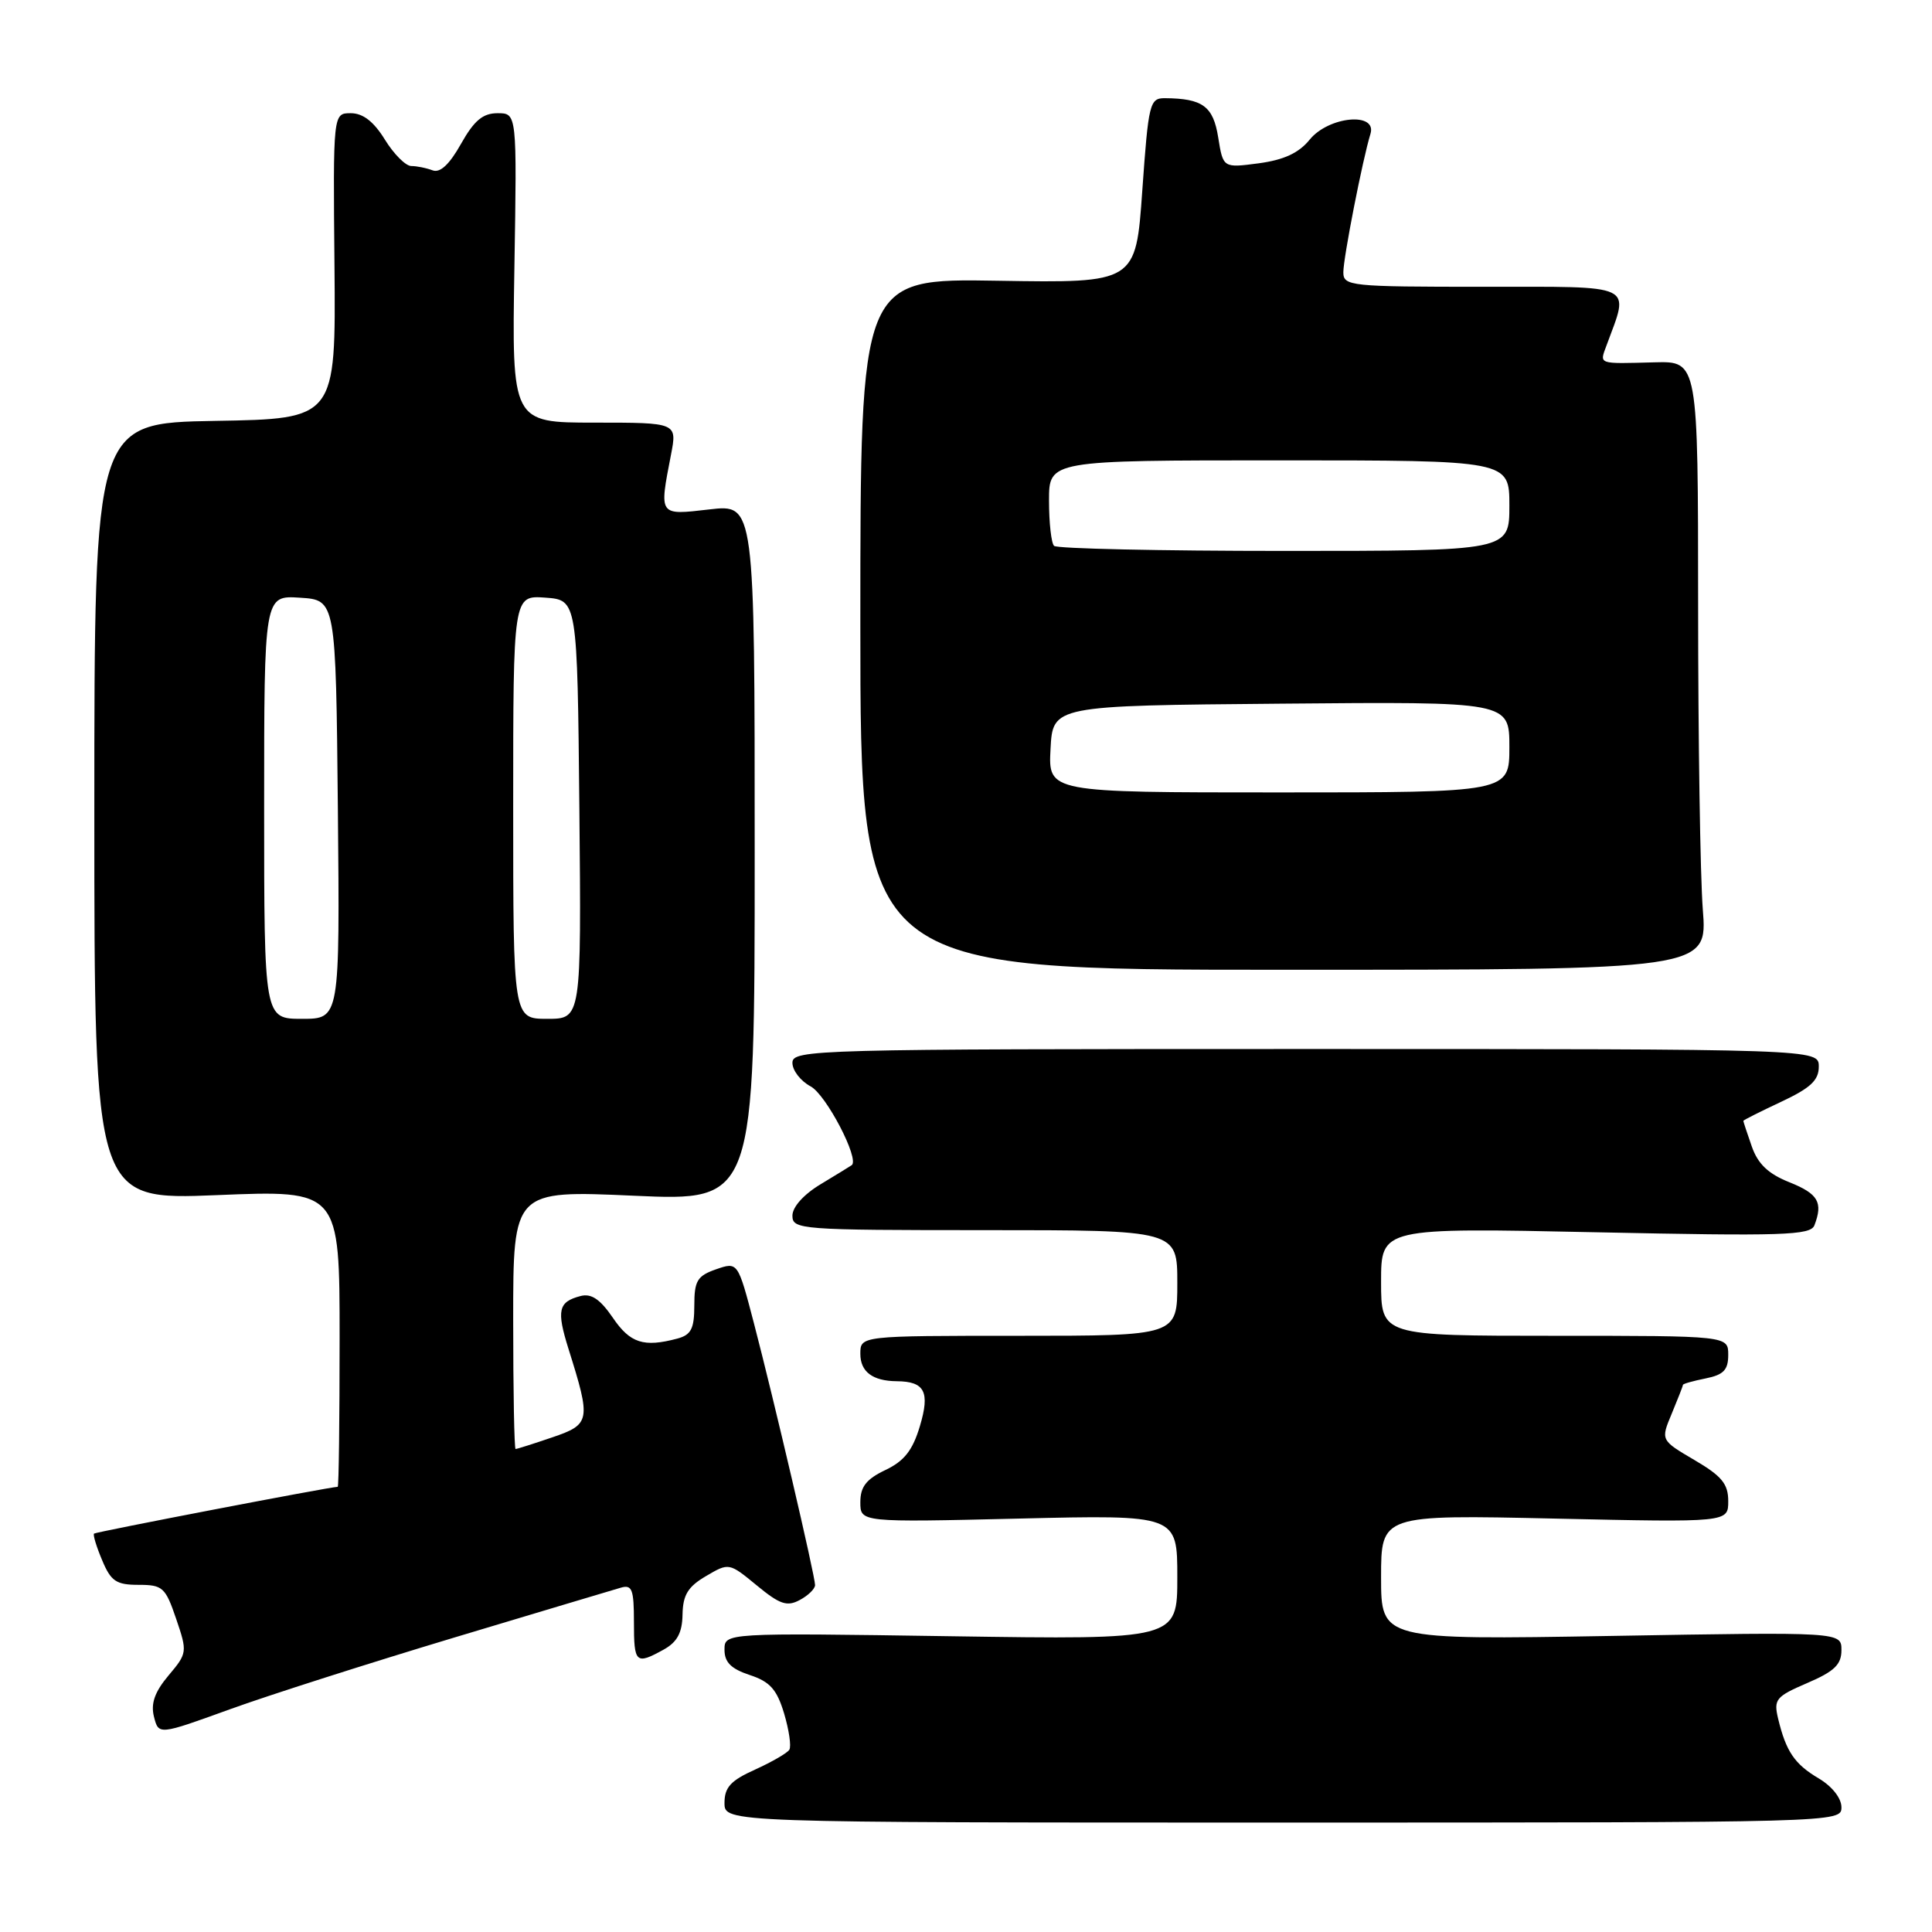 <?xml version="1.0" encoding="UTF-8" standalone="no"?>
<!DOCTYPE svg PUBLIC "-//W3C//DTD SVG 1.1//EN" "http://www.w3.org/Graphics/SVG/1.1/DTD/svg11.dtd" >
<svg xmlns="http://www.w3.org/2000/svg" xmlns:xlink="http://www.w3.org/1999/xlink" version="1.1" viewBox="0 0 256 256">
 <g >
 <path fill="currentColor"
d=" M 244.00 239.47 C 244.00 238.27 242.77 236.71 241.01 235.66 C 237.79 233.76 236.66 232.09 235.61 227.73 C 235.00 225.17 235.31 224.80 239.47 223.01 C 243.06 221.47 244.00 220.57 244.00 218.65 C 244.00 216.24 244.00 216.24 213.50 216.77 C 183.00 217.29 183.00 217.29 183.00 209.00 C 183.00 200.71 183.00 200.71 206.00 201.22 C 229.00 201.73 229.00 201.73 229.00 198.91 C 229.00 196.62 228.15 195.59 224.52 193.46 C 220.04 190.83 220.04 190.83 221.52 187.30 C 222.33 185.35 223.00 183.64 223.00 183.50 C 223.00 183.36 224.35 182.98 226.00 182.65 C 228.38 182.17 229.00 181.53 229.00 179.53 C 229.00 177.00 229.00 177.00 206.00 177.00 C 183.00 177.00 183.00 177.00 183.00 169.84 C 183.00 162.68 183.00 162.68 211.42 163.28 C 236.30 163.81 239.90 163.69 240.42 162.36 C 241.58 159.32 240.93 158.19 237.12 156.66 C 234.30 155.54 232.93 154.23 232.12 151.91 C 231.50 150.14 231.00 148.62 231.00 148.52 C 231.00 148.42 233.25 147.29 236.00 146.00 C 239.90 144.17 241.00 143.15 241.00 141.33 C 241.00 139.00 241.00 139.00 173.00 139.00 C 107.76 139.00 105.00 139.07 105.00 140.83 C 105.00 141.84 106.08 143.24 107.41 143.95 C 109.47 145.05 113.92 153.59 112.86 154.39 C 112.66 154.53 110.81 155.67 108.75 156.91 C 106.50 158.26 105.00 159.93 105.00 161.08 C 105.00 162.92 106.03 163.00 130.50 163.00 C 156.00 163.00 156.00 163.00 156.00 170.00 C 156.00 177.00 156.00 177.00 135.00 177.00 C 114.00 177.00 114.00 177.00 114.00 179.39 C 114.00 181.77 115.63 182.99 118.83 183.02 C 122.54 183.05 123.25 184.43 121.89 188.97 C 120.93 192.18 119.82 193.60 117.31 194.79 C 114.78 196.00 114.00 197.00 114.00 199.05 C 114.00 201.72 114.00 201.72 135.00 201.22 C 156.00 200.72 156.00 200.72 156.00 208.99 C 156.00 217.26 156.00 217.26 126.00 216.81 C 96.00 216.36 96.00 216.36 96.00 218.60 C 96.00 220.26 96.87 221.13 99.35 221.95 C 102.03 222.83 102.94 223.86 103.90 227.05 C 104.55 229.24 104.87 231.40 104.59 231.85 C 104.32 232.29 102.27 233.47 100.05 234.48 C 96.82 235.93 96.00 236.83 96.00 238.90 C 96.00 241.50 96.00 241.50 170.00 241.50 C 243.75 241.50 244.00 241.49 244.00 239.47 Z  M 60.17 216.99 C 71.35 213.63 81.29 210.66 82.25 210.38 C 83.75 209.94 84.00 210.58 84.00 214.93 C 84.00 220.40 84.24 220.62 87.94 218.58 C 89.74 217.58 90.40 216.35 90.44 213.92 C 90.49 211.33 91.16 210.24 93.55 208.84 C 96.59 207.05 96.61 207.06 100.27 210.07 C 103.32 212.59 104.29 212.92 105.97 212.01 C 107.09 211.42 108.00 210.52 108.00 210.03 C 108.00 208.82 102.56 185.52 99.90 175.34 C 97.77 167.19 97.77 167.19 94.88 168.19 C 92.39 169.06 92.00 169.71 92.00 172.98 C 92.00 176.06 91.58 176.88 89.75 177.37 C 85.30 178.56 83.49 177.98 81.20 174.60 C 79.52 172.15 78.35 171.36 76.93 171.73 C 73.97 172.50 73.72 173.61 75.34 178.77 C 78.33 188.27 78.24 188.73 73.17 190.46 C 70.68 191.31 68.50 192.00 68.32 192.00 C 68.14 192.00 68.00 184.29 68.00 174.86 C 68.00 157.72 68.00 157.72 84.00 158.44 C 100.00 159.16 100.00 159.16 100.00 112.98 C 100.00 66.80 100.00 66.80 94.00 67.50 C 87.25 68.28 87.33 68.40 88.91 60.25 C 89.73 56.00 89.73 56.00 78.78 56.00 C 67.82 56.00 67.82 56.00 68.16 35.50 C 68.50 15.00 68.50 15.00 65.93 15.00 C 63.98 15.00 62.83 15.96 61.08 19.07 C 59.55 21.80 58.31 22.95 57.32 22.57 C 56.50 22.26 55.23 22.00 54.50 22.00 C 53.76 22.00 52.19 20.43 51.00 18.50 C 49.52 16.10 48.09 15.00 46.48 15.00 C 44.13 15.00 44.13 15.00 44.32 35.25 C 44.50 55.50 44.50 55.50 28.50 55.77 C 12.50 56.05 12.50 56.05 12.50 107.53 C 12.50 159.02 12.50 159.02 28.75 158.36 C 45.00 157.69 45.00 157.69 45.00 177.34 C 45.00 188.16 44.89 197.00 44.75 197.01 C 43.63 197.04 12.68 202.99 12.46 203.21 C 12.30 203.37 12.78 204.96 13.54 206.75 C 14.70 209.53 15.41 210.00 18.36 210.00 C 21.56 210.00 21.92 210.33 23.34 214.50 C 24.84 218.90 24.82 219.06 22.33 222.01 C 20.50 224.19 19.96 225.72 20.40 227.47 C 21.02 229.91 21.02 229.91 30.43 226.50 C 35.61 224.62 49.00 220.35 60.17 216.99 Z  M 225.63 120.50 C 225.29 116.10 225.01 97.96 225.01 80.18 C 225.00 47.86 225.00 47.86 219.25 48.01 C 211.64 48.21 211.93 48.32 212.88 45.75 C 215.92 37.49 216.99 38.00 196.52 38.00 C 178.88 38.00 178.00 37.91 178.00 36.07 C 178.00 34.14 180.56 21.08 181.59 17.75 C 182.51 14.80 176.06 15.40 173.54 18.50 C 172.10 20.28 170.12 21.19 166.78 21.64 C 162.07 22.26 162.07 22.26 161.42 18.22 C 160.76 14.07 159.36 13.05 154.36 13.01 C 152.34 13.00 152.18 13.66 151.36 25.25 C 150.50 37.50 150.50 37.50 132.25 37.20 C 114.00 36.89 114.00 36.89 114.00 82.70 C 114.00 128.50 114.00 128.50 170.13 128.50 C 226.26 128.50 226.26 128.50 225.63 120.50 Z  M 35.00 106.95 C 35.00 78.89 35.00 78.89 39.75 79.20 C 44.50 79.50 44.50 79.50 44.77 107.25 C 45.03 135.00 45.03 135.00 40.02 135.00 C 35.00 135.00 35.00 135.00 35.00 106.95 Z  M 68.00 106.94 C 68.00 78.89 68.00 78.89 72.25 79.19 C 76.50 79.50 76.50 79.50 76.77 107.25 C 77.03 135.00 77.03 135.00 72.52 135.00 C 68.00 135.00 68.00 135.00 68.00 106.94 Z  M 139.20 99.25 C 139.50 93.50 139.50 93.50 169.75 93.24 C 200.00 92.97 200.00 92.97 200.00 98.99 C 200.00 105.00 200.00 105.00 169.45 105.00 C 138.90 105.00 138.90 105.00 139.20 99.25 Z  M 139.67 72.33 C 139.30 71.97 139.00 69.27 139.00 66.33 C 139.00 61.00 139.00 61.00 169.50 61.00 C 200.00 61.00 200.00 61.00 200.00 67.00 C 200.00 73.00 200.00 73.00 170.17 73.00 C 153.76 73.00 140.03 72.70 139.67 72.33 Z "/>
</g>
</svg>